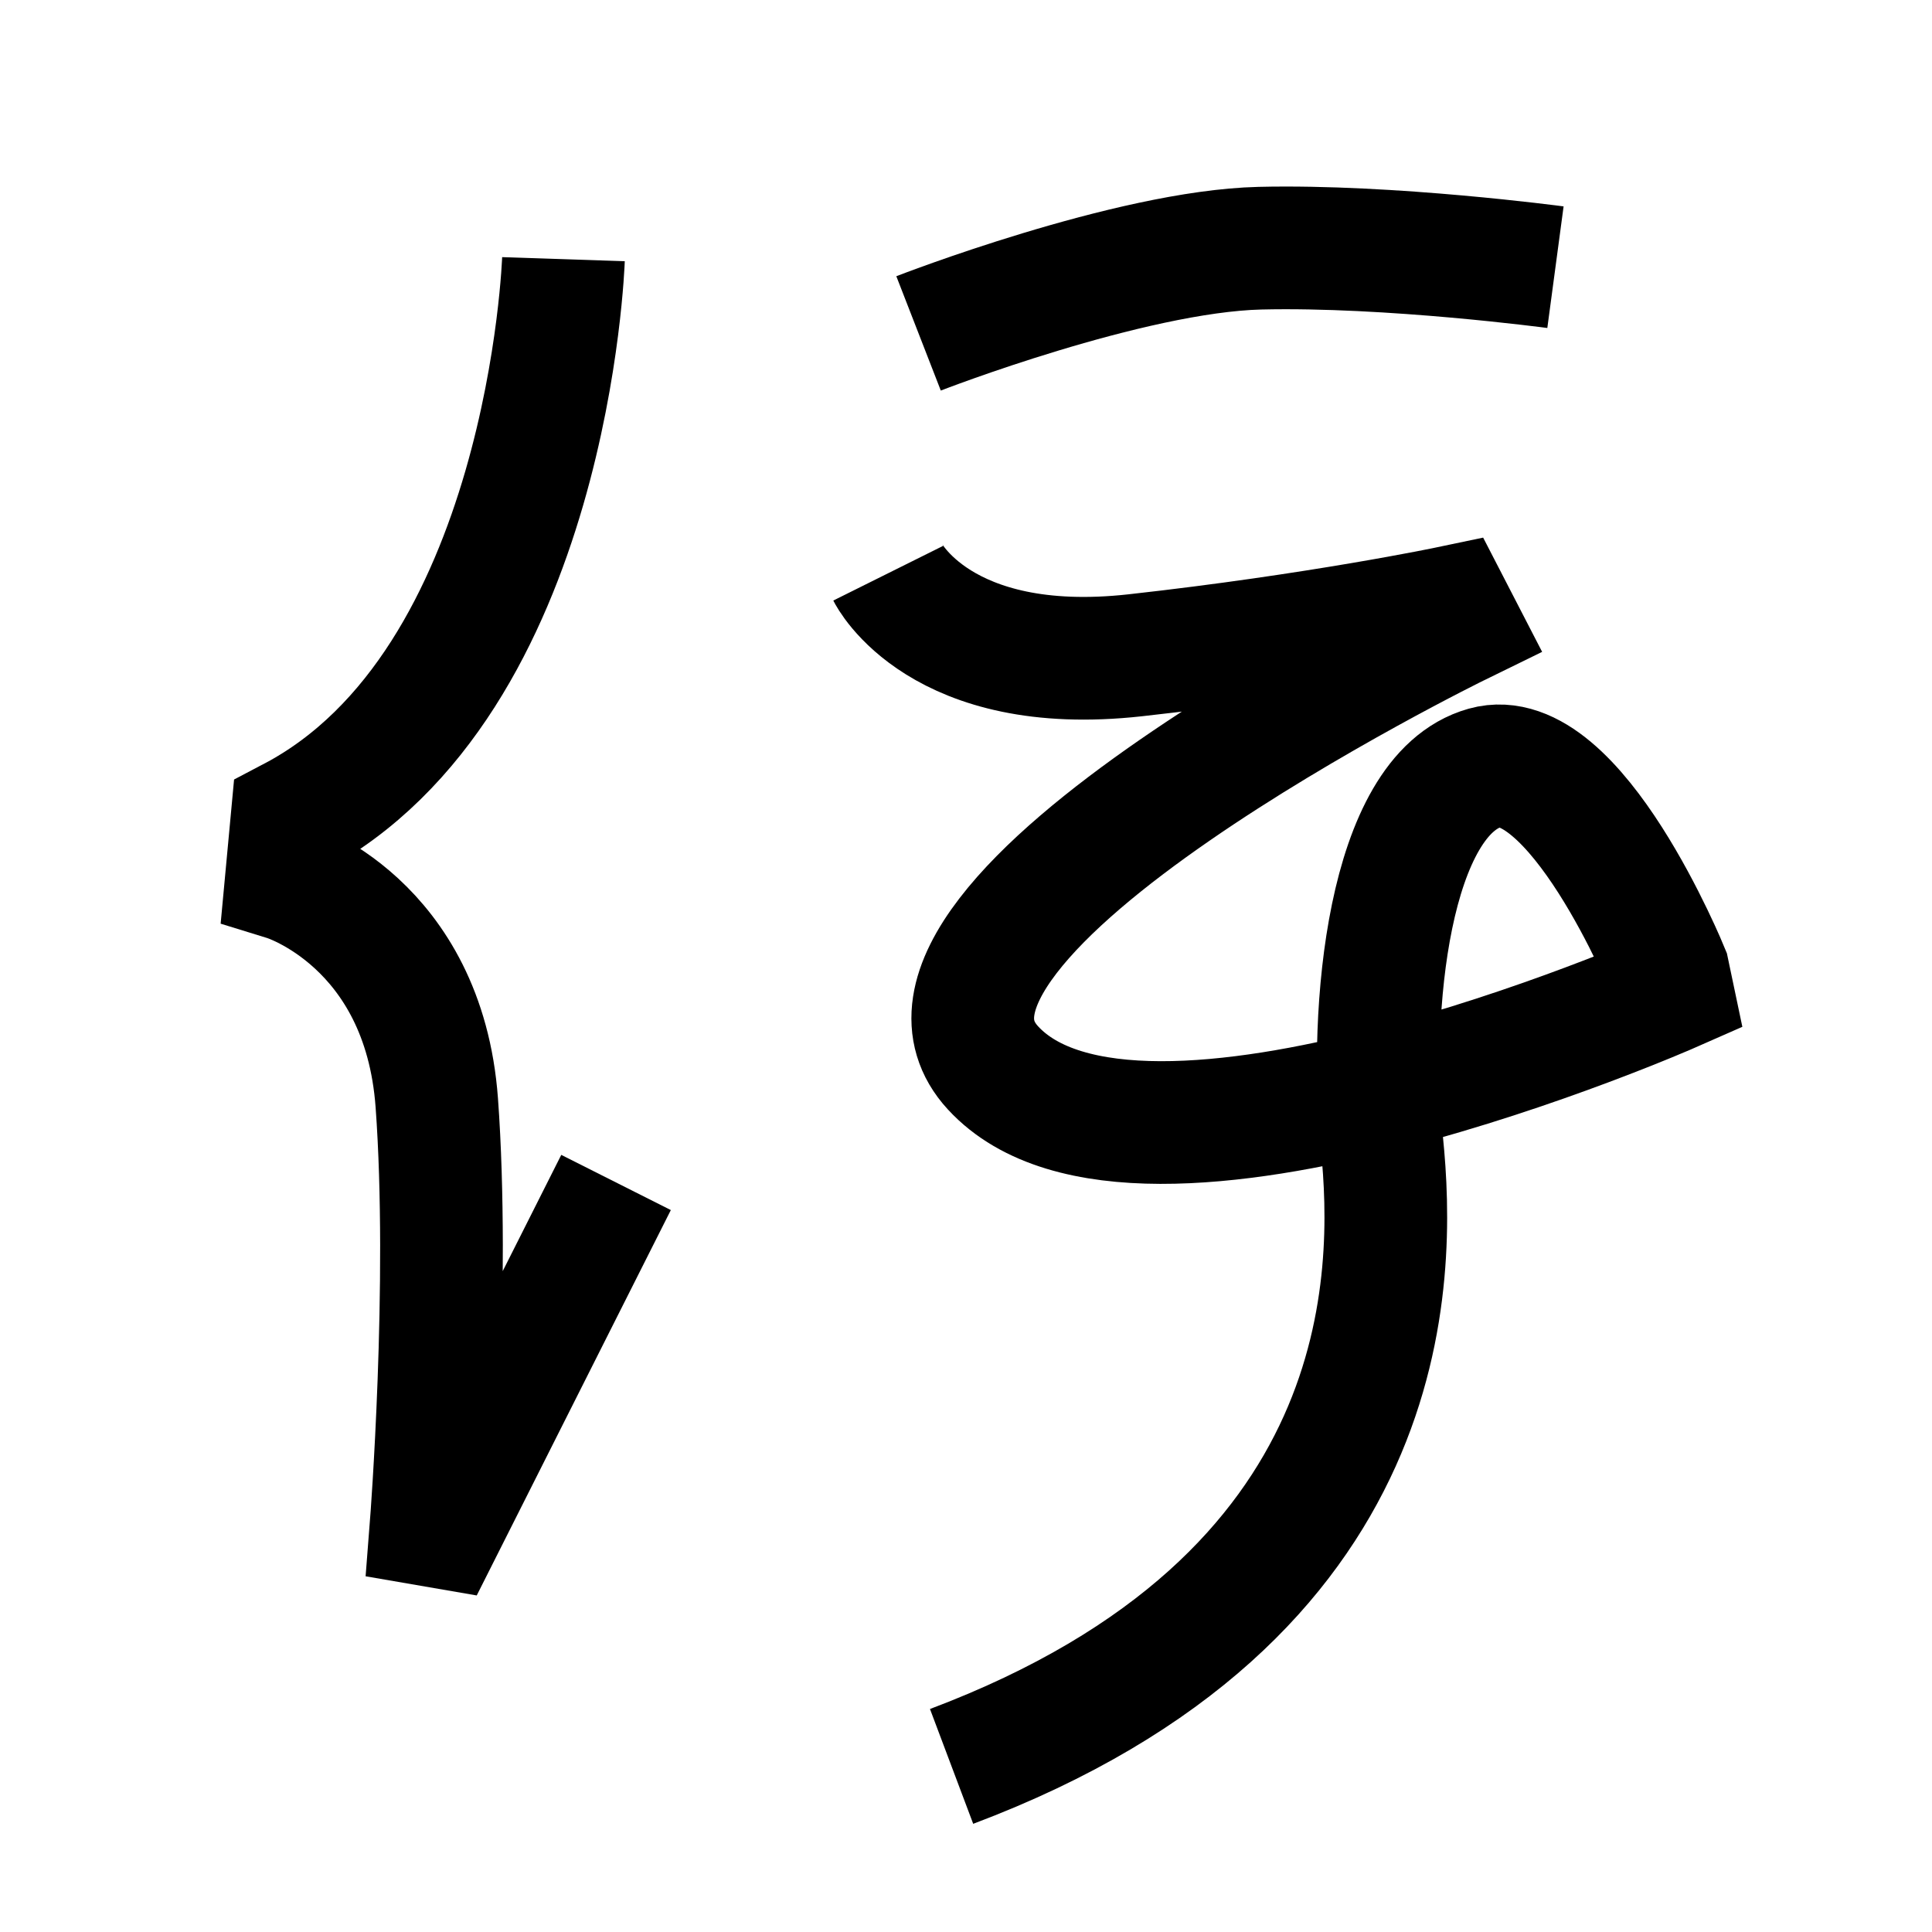 <?xml version="1.0" encoding="UTF-8"?>
<svg xmlns="http://www.w3.org/2000/svg" xmlns:xlink="http://www.w3.org/1999/xlink" width="1000pt" height="1000pt" viewBox="0 0 1000 1000" version="1.1">
<g id="surface1">
<path style="fill:none;stroke-width:12.7;stroke-linecap:butt;stroke-linejoin:miter;stroke:rgb(0%,0%,0%);stroke-opacity:1;stroke-miterlimit:4;" d="M 58.329 26.83 C 58.329 26.83 56.87 70.739 30.234 84.716 L 29.642 91.073 C 29.642 91.073 43.845 95.46 45.216 114.16 C 46.587 132.859 44.629 157.902 44.629 157.902 L 45.796 158.103 L 63.773 122.409 " transform="matrix(5,0,0,5,0,0)"/>
<path style="fill:none;stroke-width:12.7;stroke-linecap:butt;stroke-linejoin:miter;stroke:rgb(0%,0%,0%);stroke-opacity:1;stroke-miterlimit:4;" d="M 95.089 34.513 C 95.089 34.513 116.933 26.016 130.423 25.693 C 143.913 25.37 161.021 27.66 161.021 27.66 " transform="matrix(5,0,0,5,0,0)"/>
<path style="fill:none;stroke-width:12.7;stroke-linecap:butt;stroke-linejoin:miter;stroke:rgb(0%,0%,0%);stroke-opacity:1;stroke-miterlimit:4;" d="M 91.948 59.338 C 91.948 59.338 97.295 70.08 117.51 67.836 C 136.415 65.738 150.11 62.862 150.11 62.862 L 151.022 64.628 C 151.022 64.628 88.632 95.139 102.787 110.539 C 117.845 126.921 173.094 102.563 173.094 102.563 L 172.672 100.555 C 172.672 100.555 163.028 76.876 153.741 79.481 C 143.671 82.306 141.687 104.702 143.058 118.361 C 144.428 132.02 144.895 165.395 98.508 182.858 " transform="matrix(5,0,0,5,0,0)"/>
</g>
</svg>
